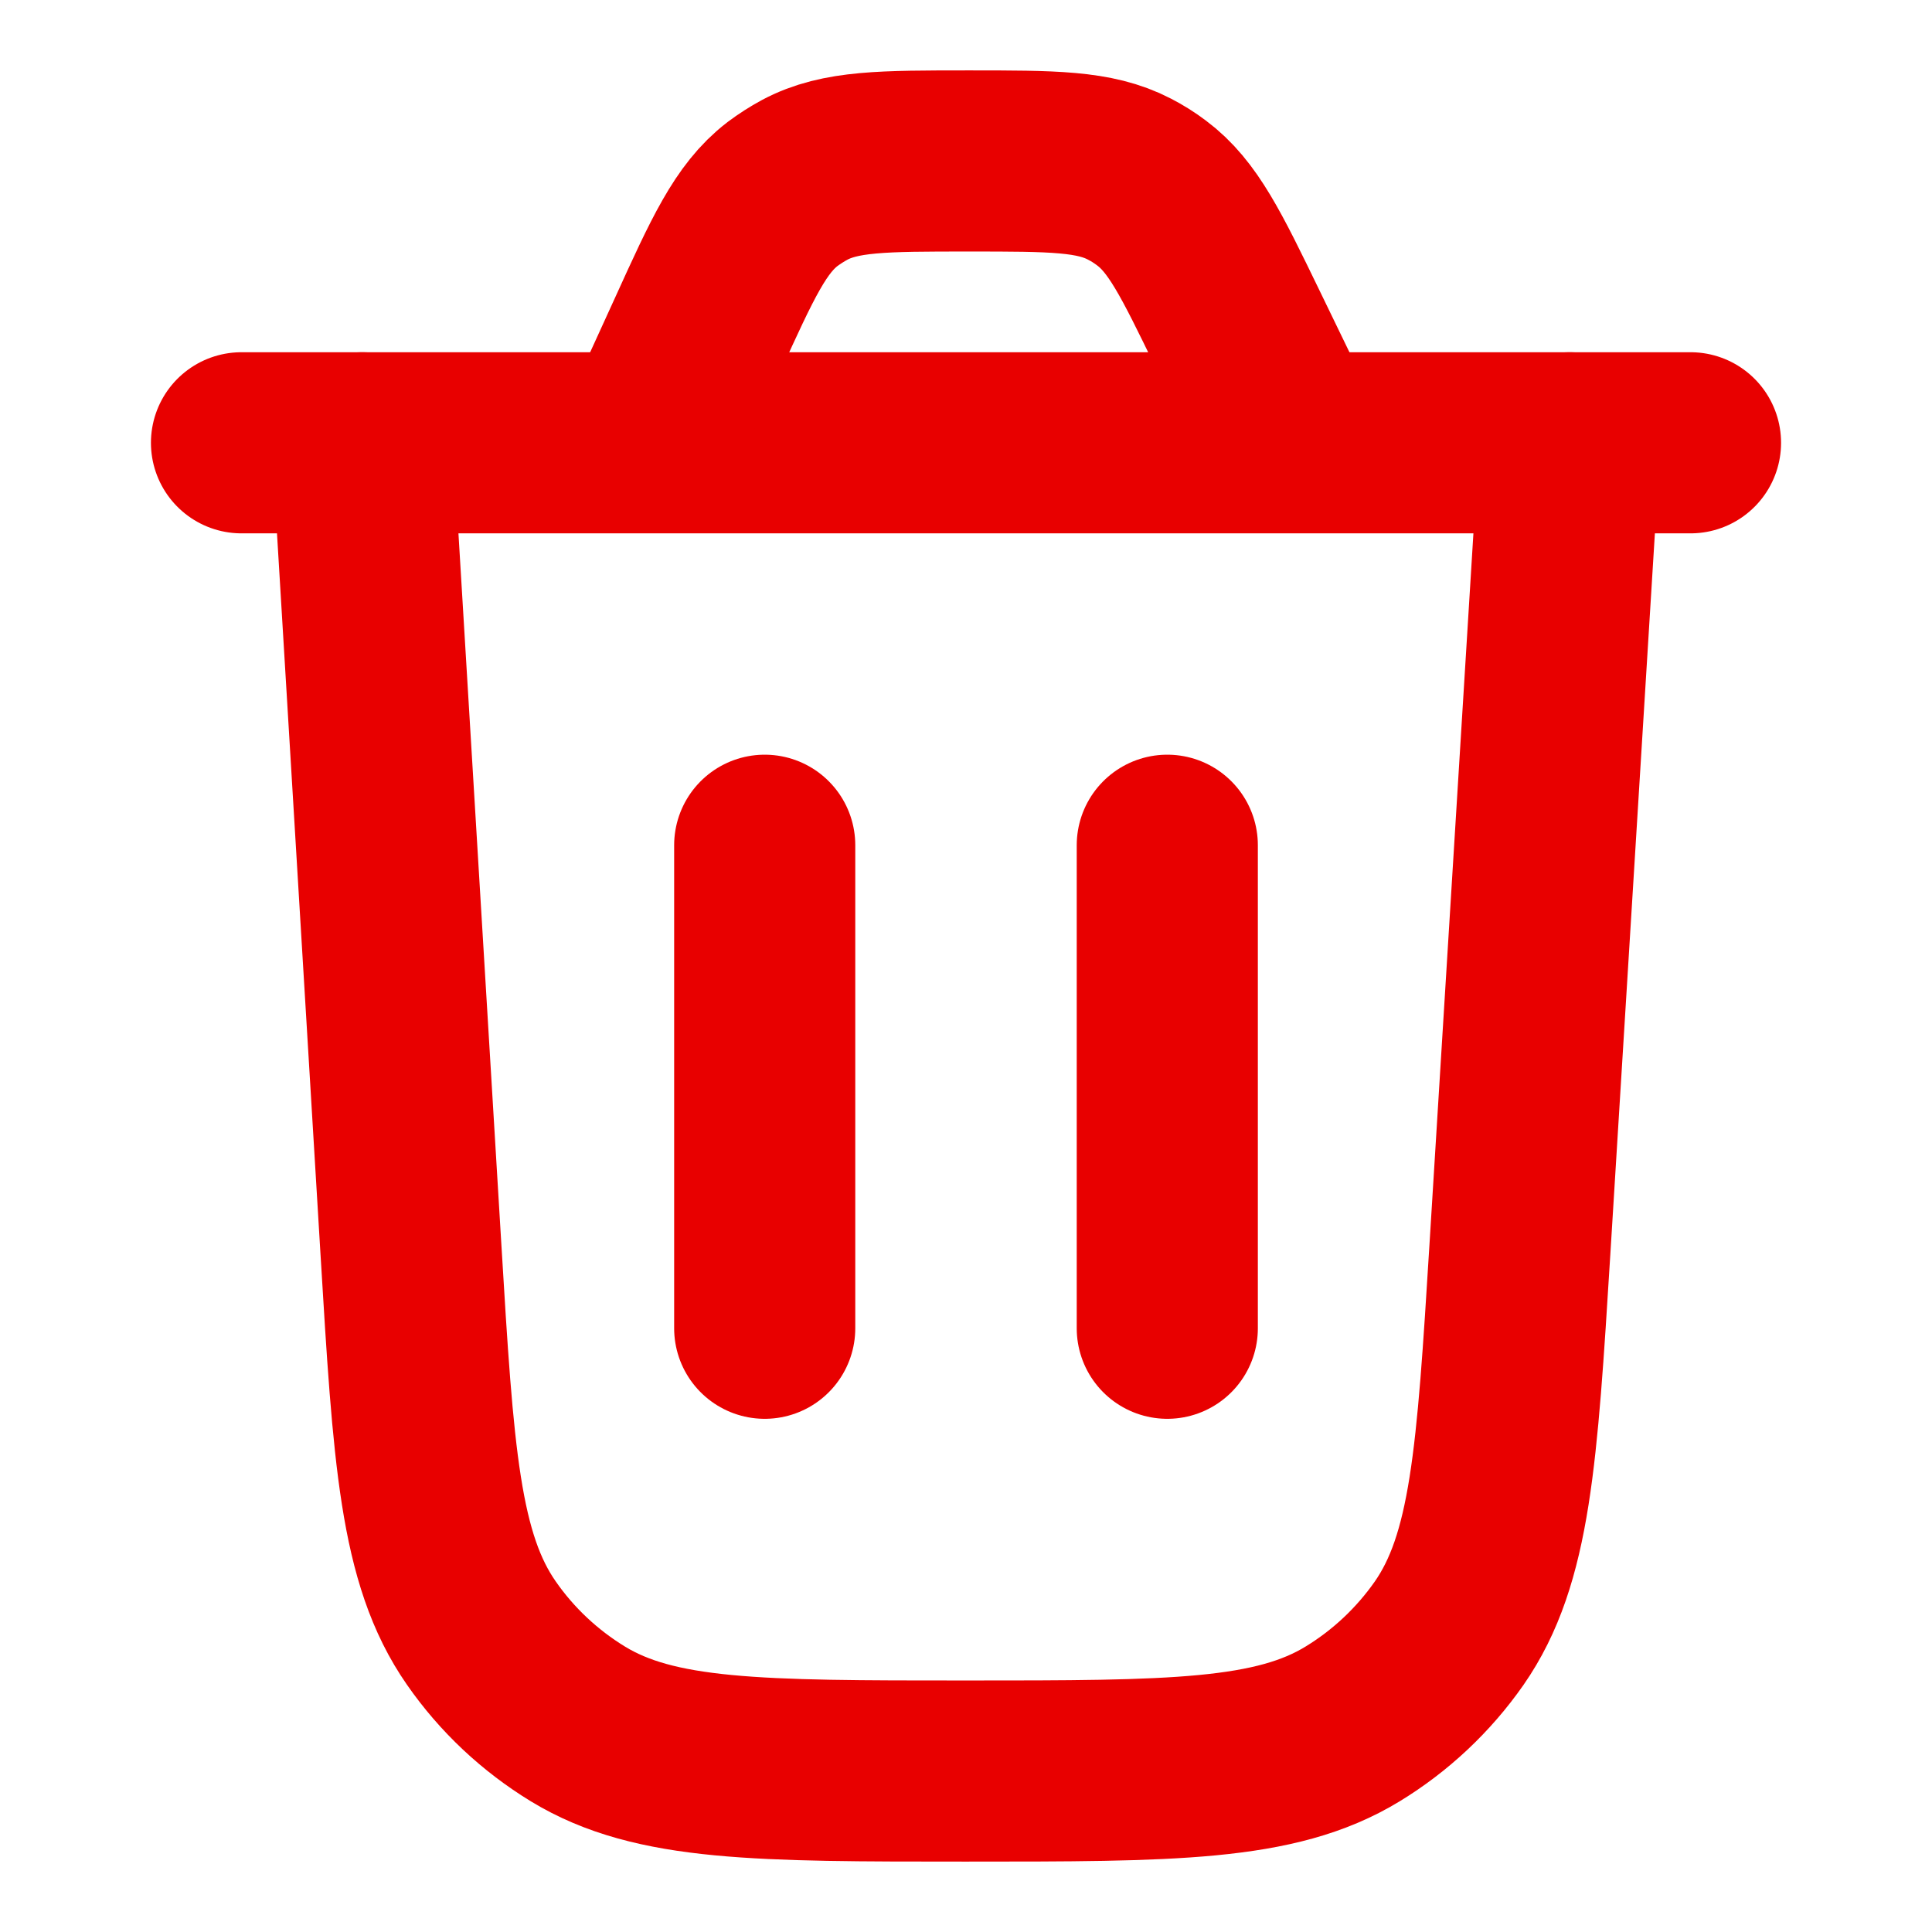 <svg width="16" height="16" viewBox="0 0 16 16" fill="none" xmlns="http://www.w3.org/2000/svg">
    <path d="M13 3.667L12.587 10.35C12.481 12.058 12.428 12.912 12.001 13.526C11.789 13.829 11.517 14.085 11.2 14.278C10.561 14.667 9.706 14.667 7.995 14.667C6.282 14.667 5.426 14.667 4.786 14.277C4.47 14.084 4.197 13.828 3.986 13.524C3.558 12.909 3.506 12.054 3.403 10.344L3 3.667" stroke="#E80000" stroke-width="1.5" stroke-linecap="round"/>
    <path d="M14 3.667H2" stroke="#E80000" stroke-width="1.5" stroke-linecap="round"/>
    <path d="M10.705 3.666L10.25 2.727C9.948 2.104 9.796 1.792 9.536 1.598C9.478 1.554 9.417 1.516 9.353 1.483C9.064 1.333 8.717 1.333 8.024 1.333C7.314 1.333 6.958 1.333 6.665 1.489C6.6 1.524 6.538 1.564 6.479 1.608C6.216 1.811 6.068 2.134 5.774 2.781L5.37 3.666" stroke="#E80000" stroke-width="1.5" stroke-linecap="round"/>
    <path d="M6.333 11V7" stroke="#E80000" stroke-width="1.5" stroke-linecap="round"/>
    <path d="M9.667 11V7" stroke="#E80000" stroke-width="1.5" stroke-linecap="round"/>
</svg>
